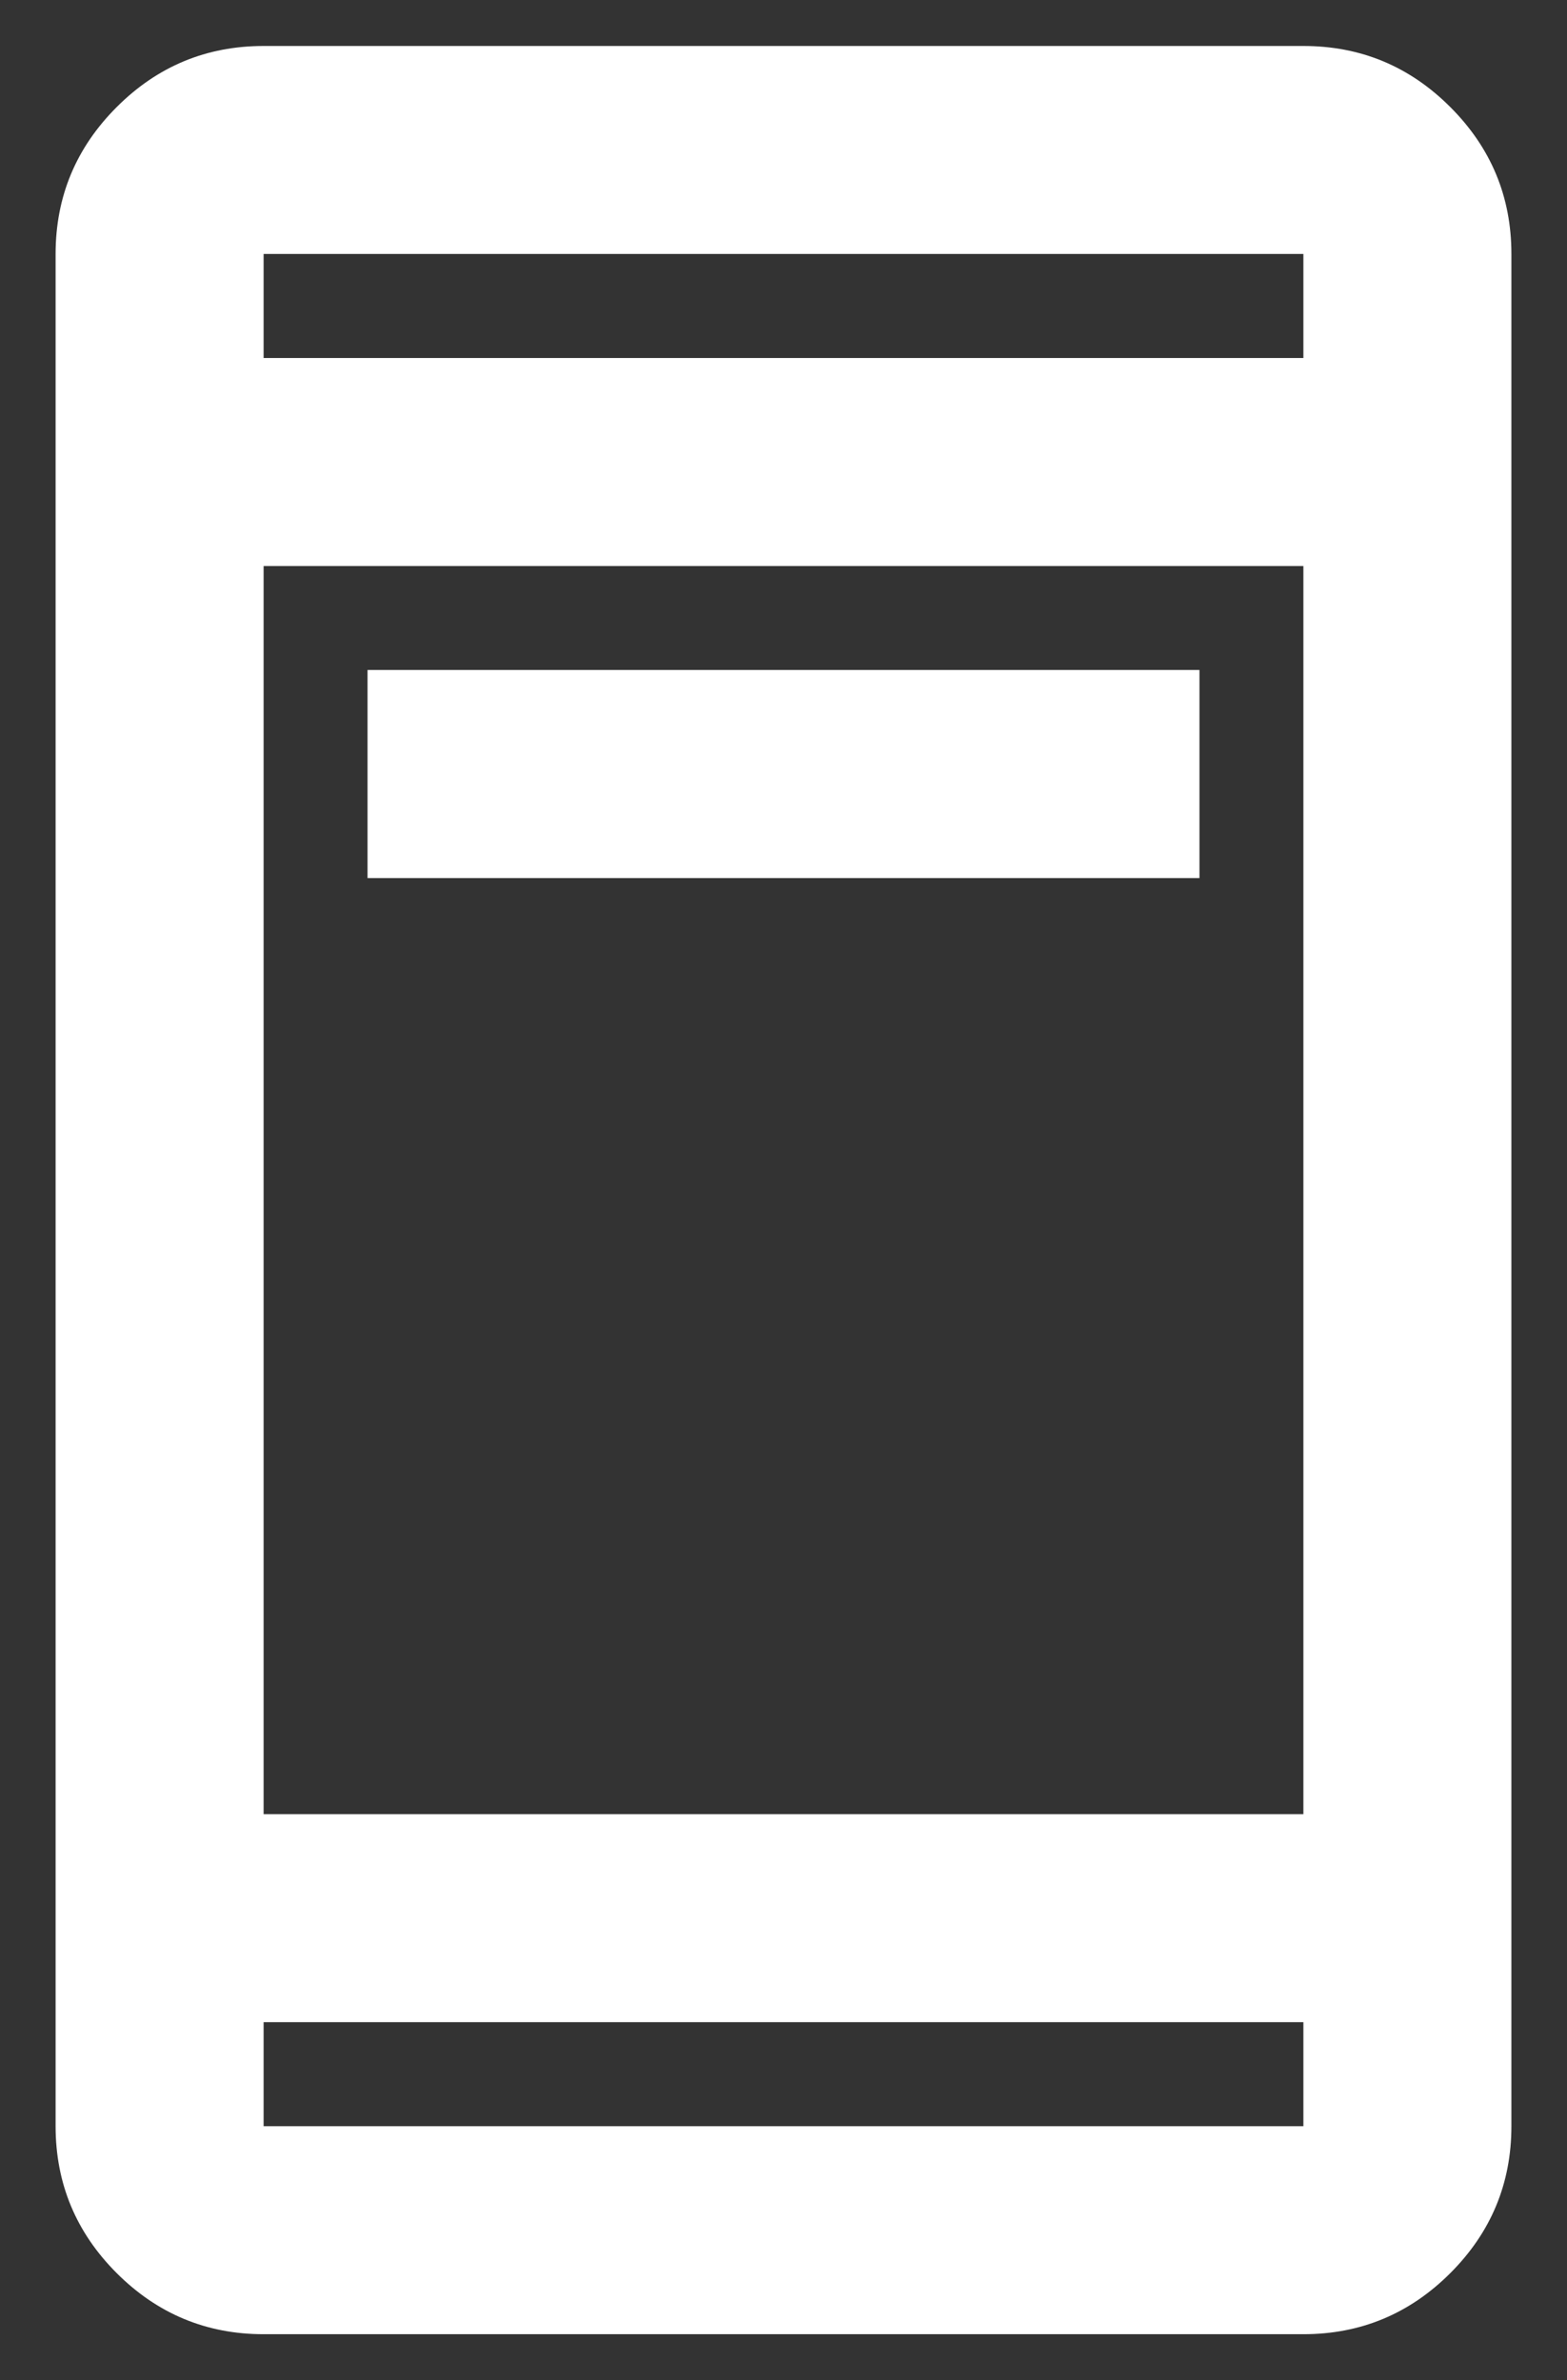 <svg width="27" height="41" viewBox="0 0 27 41" fill="none" xmlns="http://www.w3.org/2000/svg">
<rect x="0" y="0" width="27" height="41" fill="#333333" stroke="none"/>
<path d="M6.333 15.125V11.541H20.667V15.125H6.333ZM4.542 40.208C3.556 40.208 2.713 39.857 2.011 39.156C1.309 38.454 0.958 37.61 0.958 36.625V4.375C0.958 3.389 1.309 2.546 2.011 1.844C2.713 1.142 3.556 0.792 4.542 0.792H22.458C23.444 0.792 24.287 1.142 24.989 1.844C25.691 2.546 26.042 3.389 26.042 4.375V36.625C26.042 37.61 25.691 38.454 24.989 39.156C24.287 39.857 23.444 40.208 22.458 40.208H4.542ZM4.542 34.833V36.625H22.458V34.833H4.542ZM4.542 31.25H22.458V9.75H4.542V31.25ZM4.542 6.167H22.458V4.375H4.542V6.167Z" fill="white"/>
</svg>
